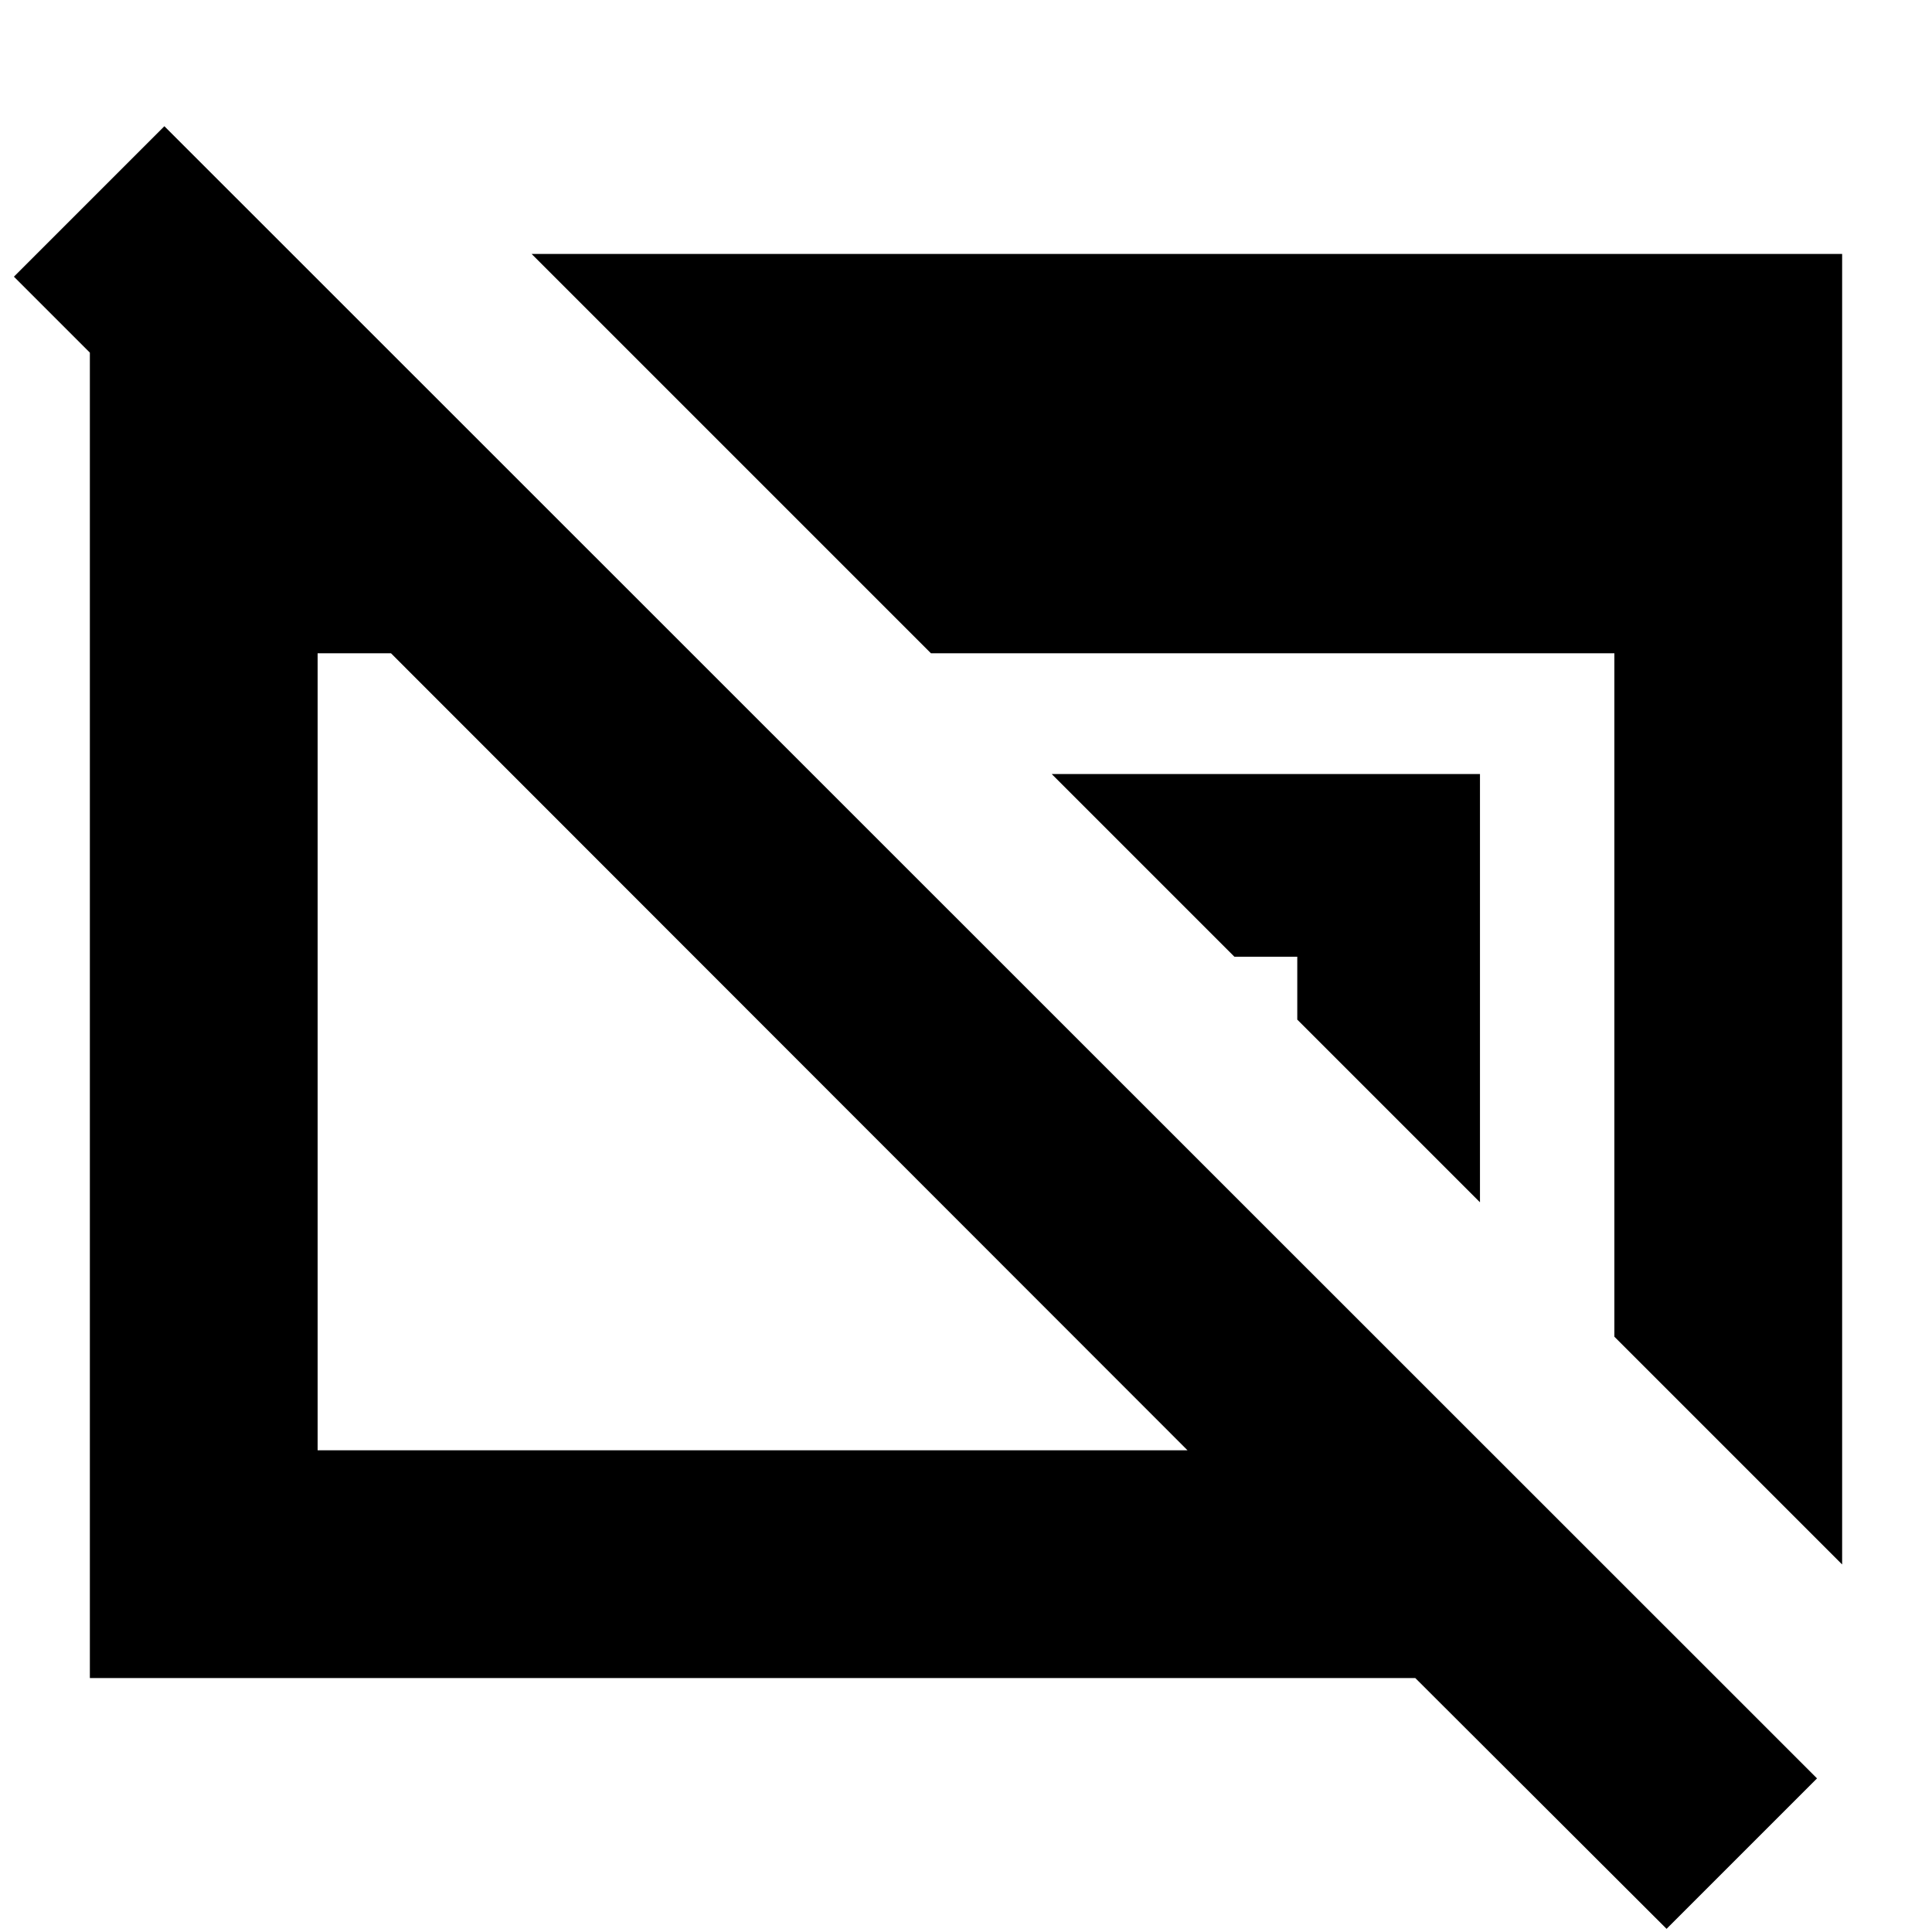 <svg xmlns="http://www.w3.org/2000/svg" height="24" viewBox="0 96 960 960" width="24"><path d="M828.109 1054.43 703.261 929.826H44.652V222.891h101.196v149.522L6.913 233.478l74.761-74.761L902.87 979.674l-74.761 74.756ZM157.826 816.652h432.261L194.283 420.609h-36.457v396.043Zm644.348-56.457V420.609H462.587L264.152 222.174h651.196V873.37L802.174 760.195Zm-66.783-66.782-90.782-90.783v-31.239H613.37l-90.783-90.782h212.804v212.804Z"/></svg>